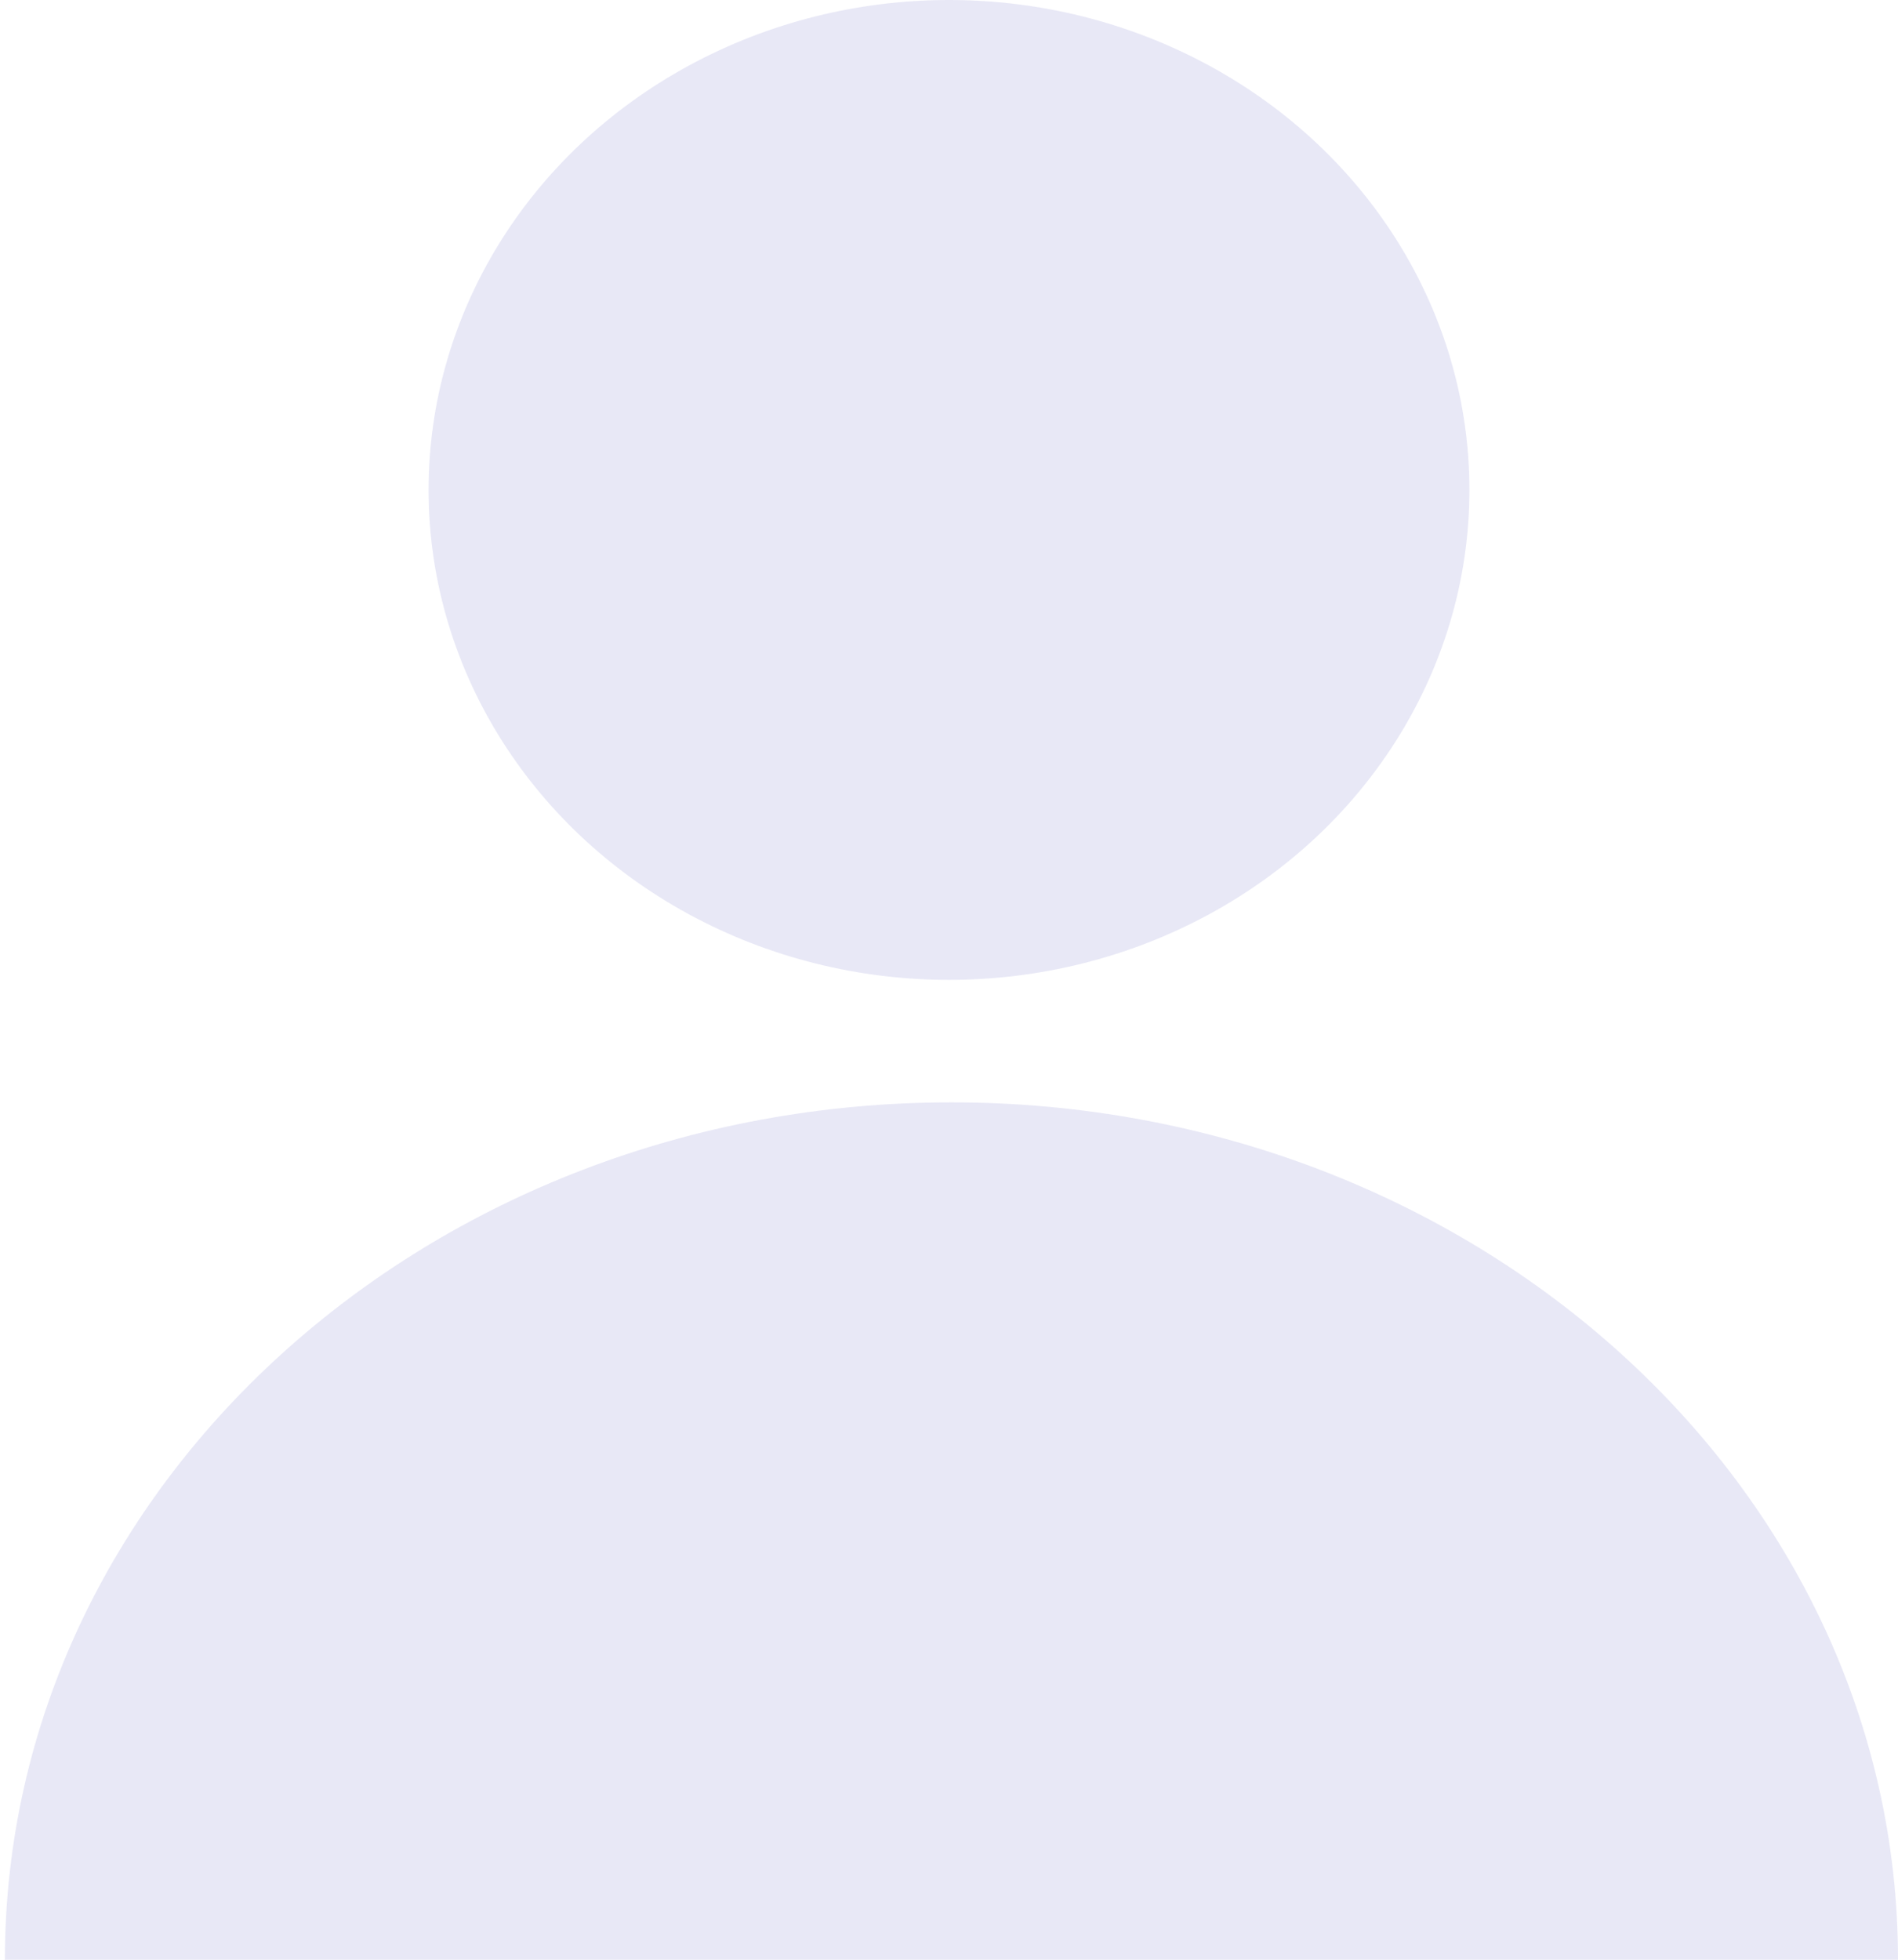 <svg width="31" height="32" viewBox="0 0 31 32" fill="none" xmlns="http://www.w3.org/2000/svg">
<ellipse cx="15.5" cy="8" rx="8.5" ry="8" fill="#E8E8F6"/>
<path d="M31 32C31 32 24.078 32 15.54 32C7.002 32 -0.886 32 0.08 32C0.08 24.268 7.002 18 15.54 18C24.078 18 31 24.268 31 32Z" fill="#E8E8F6"/>
</svg>

